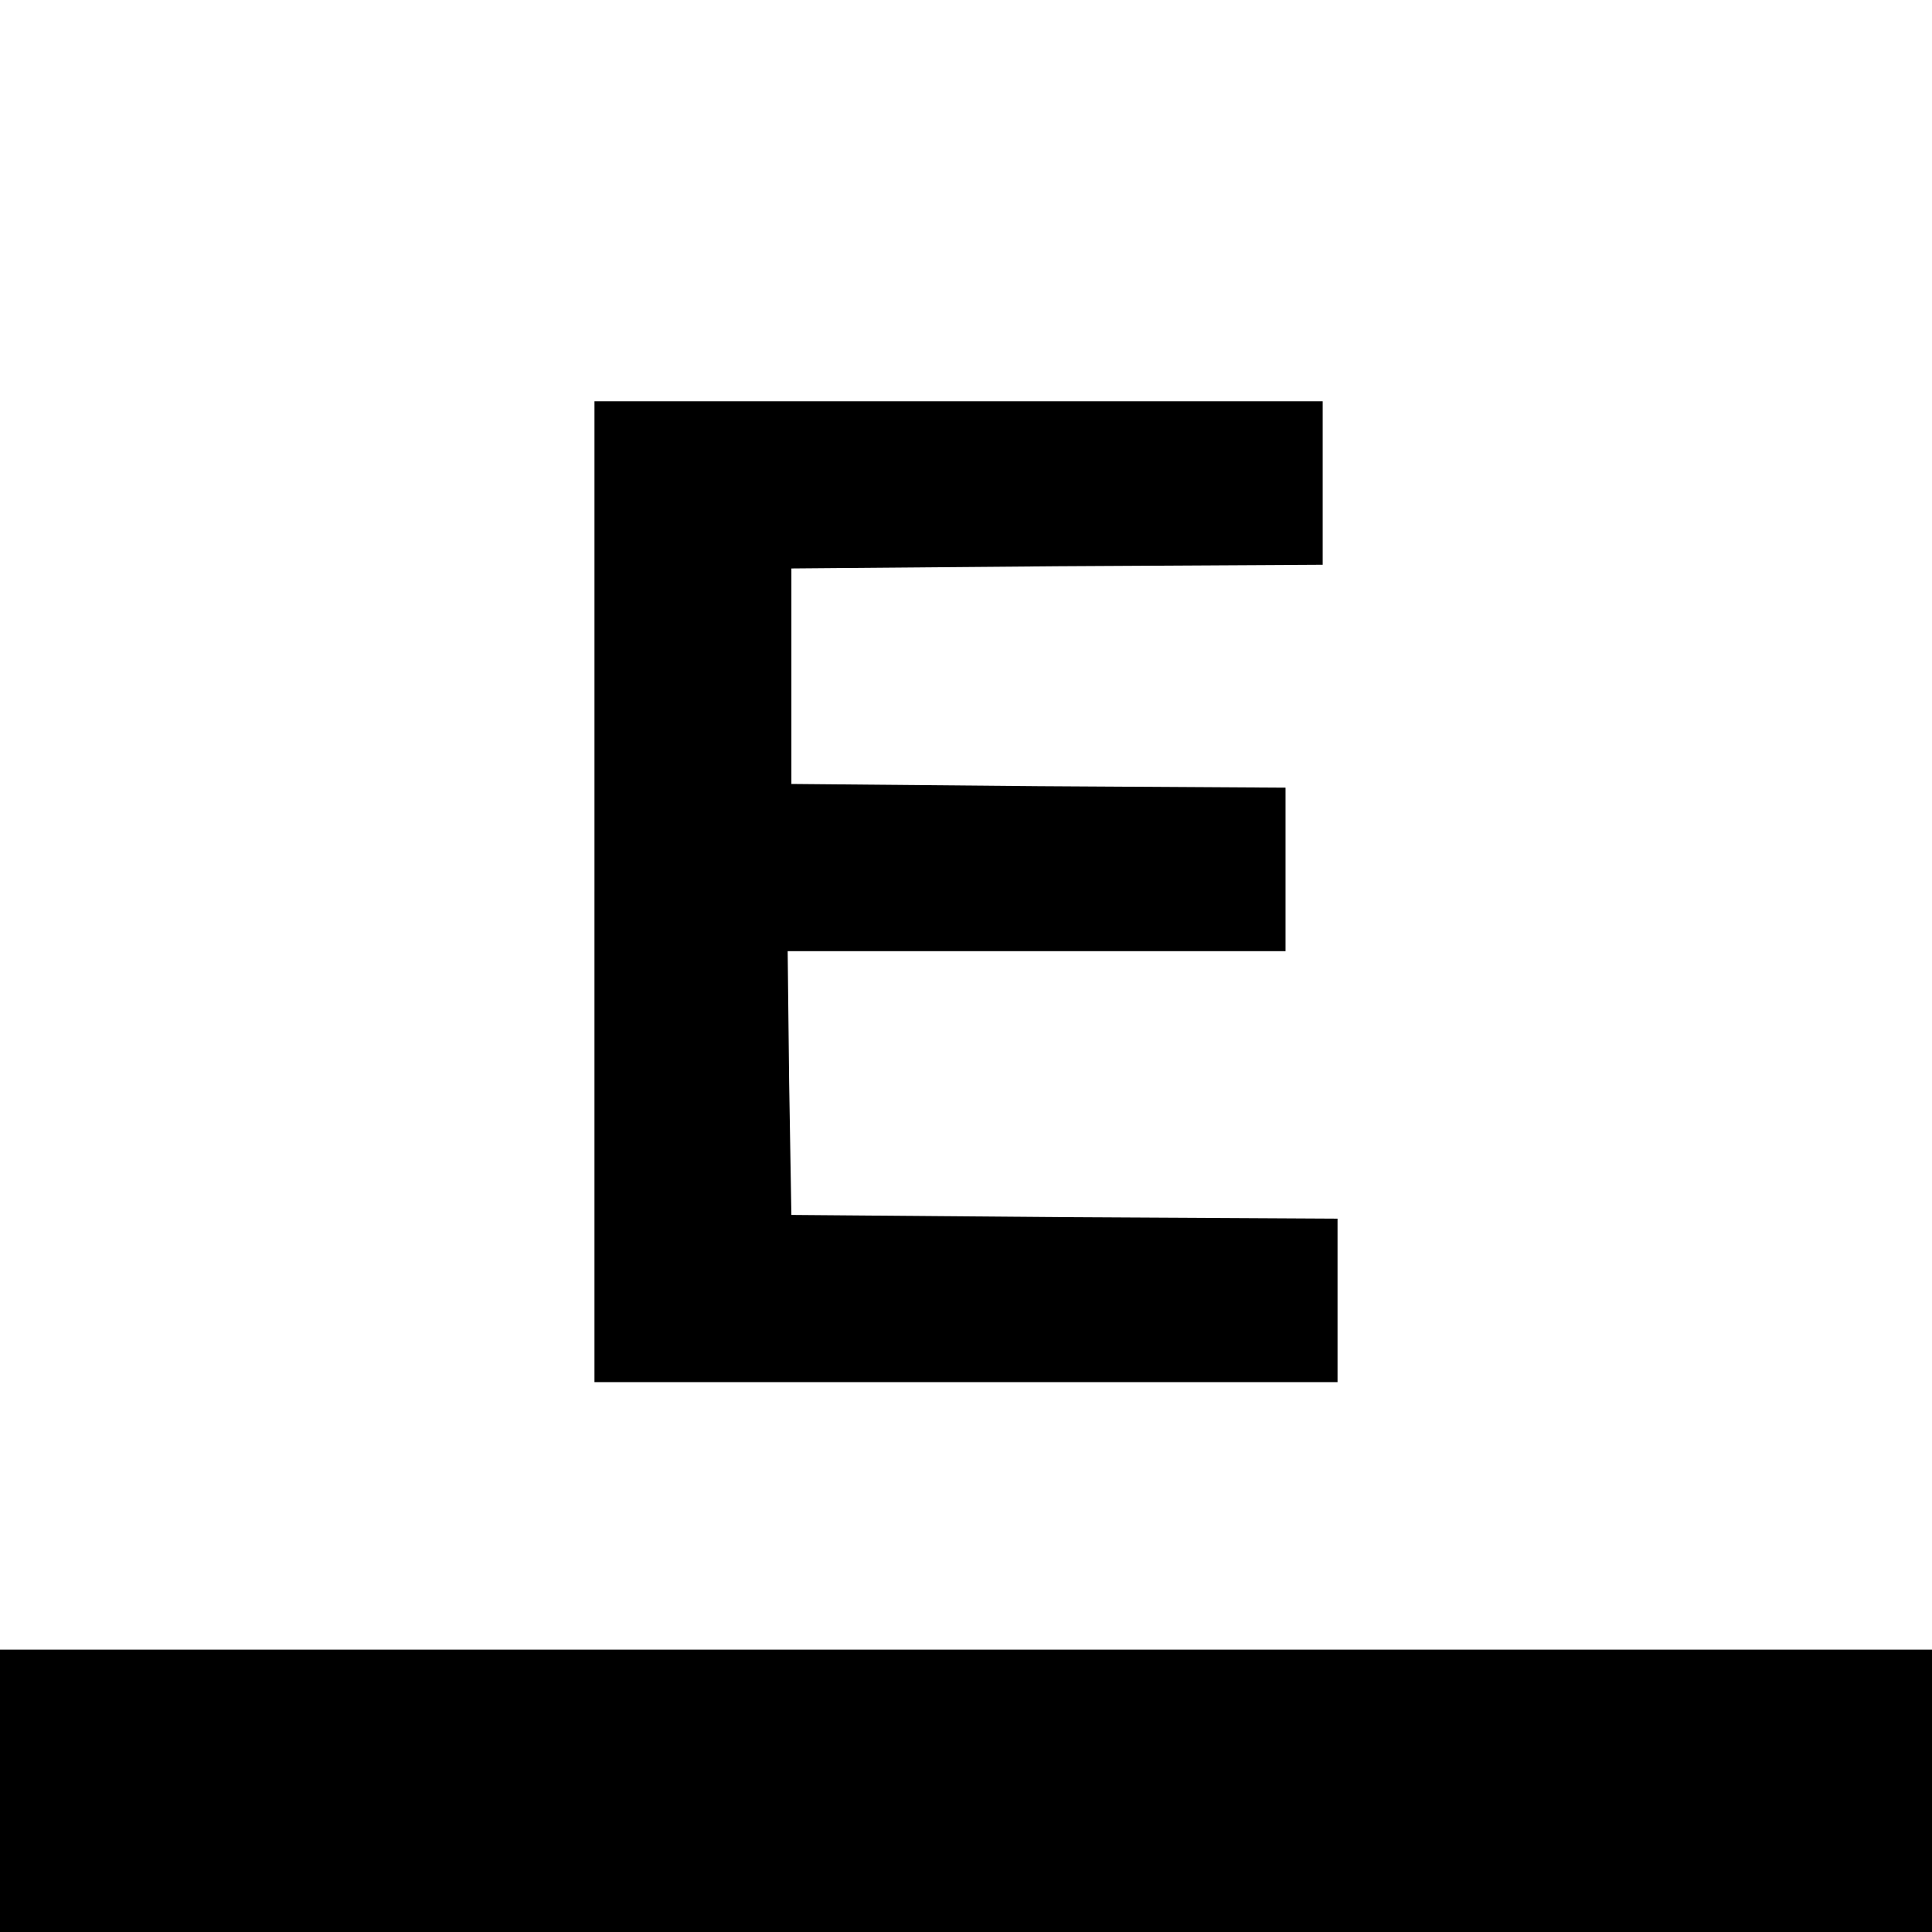 <?xml version="1.0" standalone="no"?>
<!DOCTYPE svg PUBLIC "-//W3C//DTD SVG 20010904//EN"
 "http://www.w3.org/TR/2001/REC-SVG-20010904/DTD/svg10.dtd">
<svg version="1.0" xmlns="http://www.w3.org/2000/svg"
 width="260pt" height="260pt" viewBox="0 0 260 260"
 preserveAspectRatio="xMidYMid meet">
<g transform="translate(0,260) scale(0.1,-0.1)"
fill="#000000" stroke="none">
<path d="M800 1400 l0 -660 500 0 500 0 0 110 0 110 -367 2 -368 3 -3 178 -2
177 335 0 335 0 0 110 0 110 -332 2 -333 3 0 145 0 145 358 3 357 2 0 110 0
110 -490 0 -490 0 0 -660z"/>
<path d="M0 190 l0 -190 1300 0 1300 0 0 190 0 190 -1300 0 -1300 0 0 -190z"/>
</g>
</svg>
